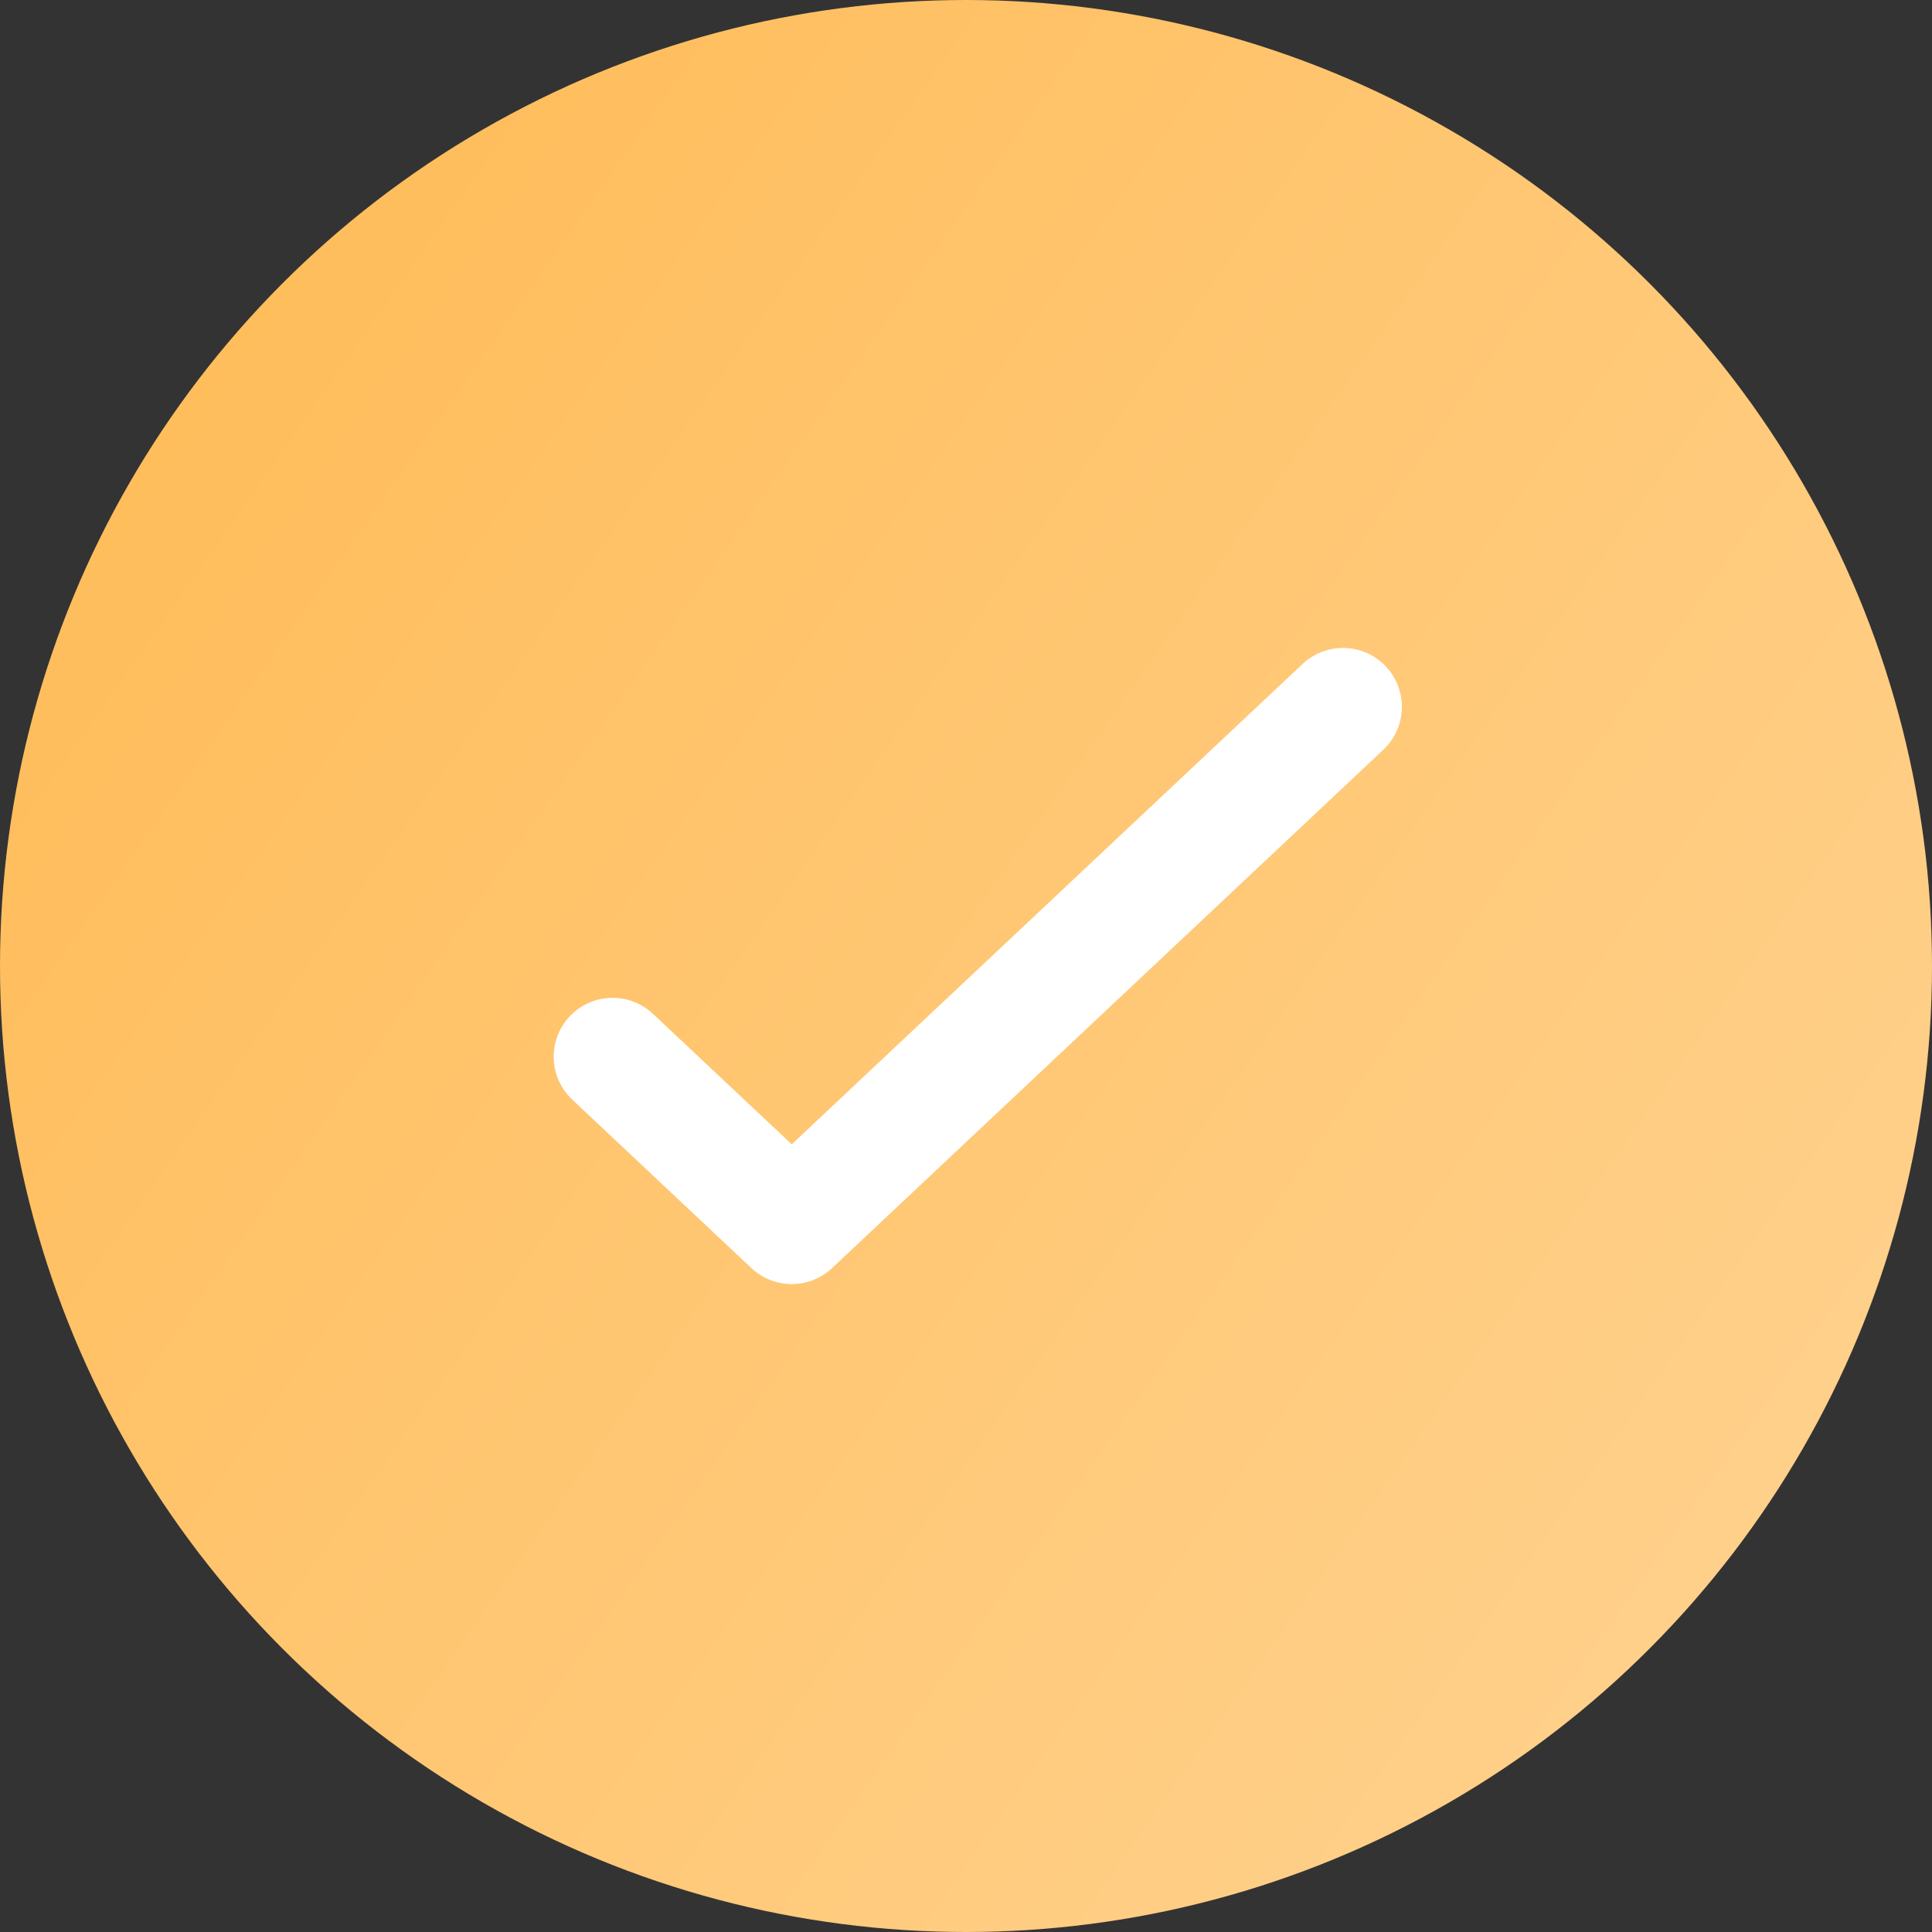 <svg width="82" height="82" viewBox="0 0 82 82" fill="none" xmlns="http://www.w3.org/2000/svg">
<rect x="0" y="0" width="82" height="82" fill="#333333" stroke="none"/>
<circle cx="41" cy="41" r="41" fill="url(#paint0_linear_94_15)"/>
<path d="M26 44.85L33.604 52L57 30" stroke="white" stroke-width="5" stroke-linecap="round" stroke-linejoin="round"/>
<defs>
<linearGradient id="paint0_linear_94_15" x1="-10" y1="9" x2="94" y2="82" gradientUnits="userSpaceOnUse">
<stop stop-color="#FFB951"/>
<stop offset="1" stop-color="#FFD699"/>
</linearGradient>
</defs>
</svg>
